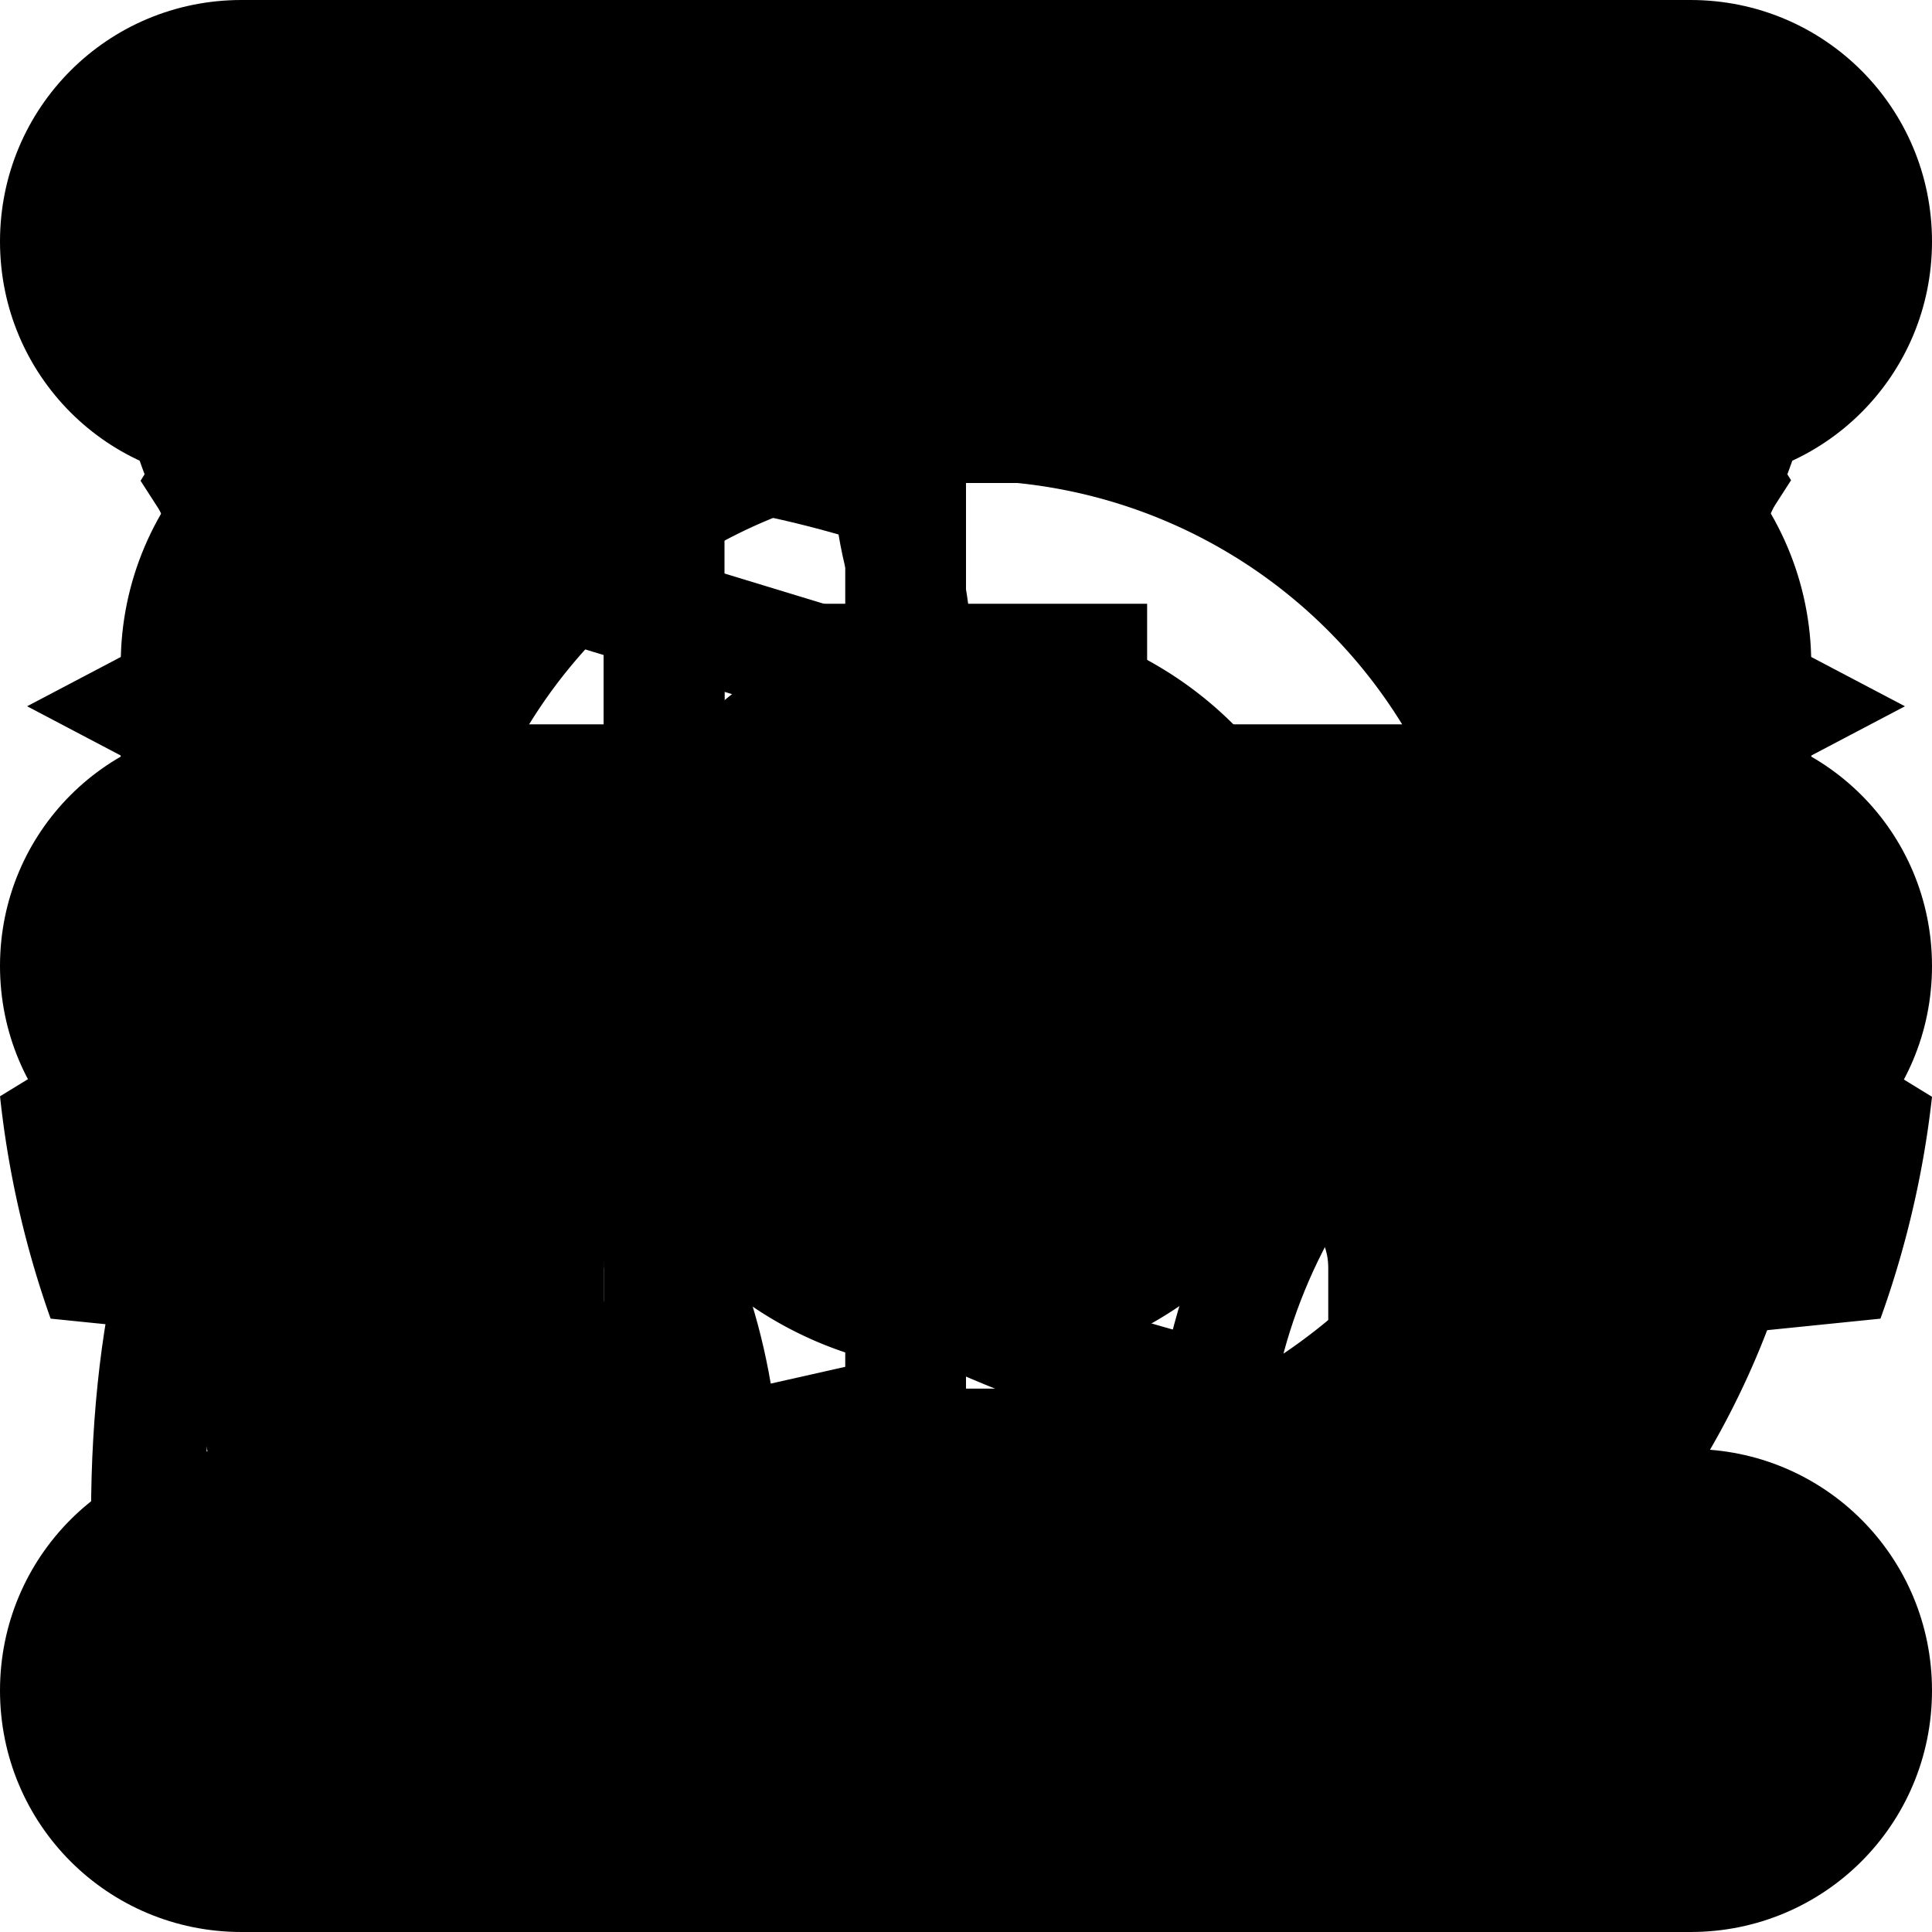 <svg width="16" height="16" version="1.1" viewBox="0 0 256 256" xmlns="http://www.w3.org/2000/svg">
	<path id="fondamental" d="m197.51 10.977c-12.9-7.448-28.63-9.993-44.096-5.849-23.814 6.381-40.226 26.815-42.743 49.994-7.583-1.915-14.918-3.165-21.862-3.723-21.444-1.722-40.563 3.113-49.255 18.168-8.692 15.054-3.321 34.032 8.893 51.742 0.33 0.478 0.686 0.956 1.026 1.434-5.145 4.869-9.684 10.542-13.401 16.981-20.787 36.004-8.392 82.262 27.612 103.05 36.004 20.787 82.262 8.392 103.05-27.612 3.717-6.438 6.354-13.206 8.001-20.096 0.586 0.056 1.18 0.126 1.761 0.173 21.444 1.722 40.563-3.116 49.254-18.17 8.692-15.054 3.321-34.03-8.892-51.739-3.954-5.734-8.713-11.459-14.163-17.067 18.82-13.769 28.314-38.202 21.932-62.019-4.144-15.466-14.215-27.817-27.116-35.265zm-7.453 12.909c9.549 5.513 16.984 14.687 20.079 26.238 6.19 23.102-7.406 46.651-30.508 52.841-11.46 3.071-21.233 9.4-28.555 17.708-3.634-3.179-7.617-6.06-11.953-8.563-4.335-2.503-8.822-4.512-13.392-6.07 3.534-10.495 4.129-22.124 1.058-33.583-6.19-23.102 7.406-46.651 30.508-52.841 11.551-3.095 23.214-1.243 32.762 4.27zm-3.131 5.599c-17.836-10.298-40.862-4.128-51.159 13.708l12.99 7.5c6.244-10.815 19.854-14.462 30.669-8.218zm1.967 86.238c6.255 6.058 11.523 12.186 15.616 18.12 10.535 15.275 12.675 28.059 8.249 35.723-4.425 7.664-16.566 12.203-35.062 10.717-18.496-1.486-41.964-9.001-65.045-22.326-23.081-13.326-41.322-29.892-51.856-45.167-10.535-15.275-12.676-28.06-8.251-35.724 4.425-7.664 16.568-12.202 35.064-10.716 7.186 0.577 15.129 2.082 23.503 4.472 0.306 1.839 0.697 3.68 1.19 5.518 3.095 11.551 1.217 23.166-4.31 32.739-1.641 2.842-3.606 5.49-5.849 7.897l-9.8e-4 2e-3c10.02 0.126 20.157 2.741 29.481 8.124 9.325 5.384 16.658 12.857 21.777 21.472 0.963-3.148 2.275-6.175 3.916-9.018 5.527-9.573 14.647-17.007 26.198-20.102 1.84-0.493 3.632-1.075 5.381-1.731zm-29.013 77.021c-1.343 5.102-3.368 10.118-6.138 14.916-16.734 28.984-53.575 38.855-82.559 22.122-28.984-16.734-38.855-53.575-22.122-82.559 2.77-4.798 6.103-9.057 9.851-12.77 1.558 1.722 3.201 3.433 4.89 5.135-3.288 3.252-6.211 6.972-8.63 11.163-14.697 25.455-5.918 58.225 19.538 72.921 25.455 14.697 58.226 5.916 72.922-19.539 2.419-4.19 4.194-8.579 5.366-13.052 2.315 0.611 4.614 1.177 6.881 1.663zm-21.189-6.128c-0.852 3.426-2.19 6.796-4.049 10.017-10.643 18.435-33.997 24.692-52.432 14.049-18.435-10.643-24.691-33.996-14.047-52.431 1.859-3.22 4.109-6.062 6.651-8.512 8.93 7.554 19.112 14.728 30.337 21.209 11.226 6.481 22.532 11.711 33.54 15.668z"/>
	<path id="intermediaire" d="m128 2.875c-21.792 0-43.584 8.291-60.168 24.875-33.167 33.167-33.167 87.171 0 120.34 10.9 10.9 17.424 24.438 19.65 38.545l-11.754 2.648 3.297 14.633 9.336-2.103v4.83l-12.633 2.846 3.297 14.633 9.336-2.103v4.83l-12.633 2.846 3.297 14.633 73.613-16.584v4.83l-26.287 5.922 3.297 14.633 50.623-11.404-3.297-14.633-9.336 2.103v-4.83l12.633-2.846-3.297-14.633-9.336 2.103v-4.83l12.633-2.846-3.297-14.633-8.744 1.971c1.903-14.829 8.519-29.142 19.938-40.561 33.167-33.167 33.167-87.171 0-120.34-16.584-16.584-38.376-24.875-60.168-24.875zm0 14.906c17.922 0 35.845 6.859 49.562 20.576 27.435 27.435 27.435 71.688 0 99.123-15.177 15.177-23.427 34.742-24.721 54.635l-49.48 11.146v-4.83l26.287-5.922-3.297-14.633-24.225 5.457c-2.858-16.795-10.753-32.919-23.688-45.854-27.435-27.435-27.435-71.688 0-99.123 13.717-13.717 31.639-20.576 49.561-20.576zm-16.119 9.982c-16.568 4.439-29.851 15.223-37.814 29.016l12.99 7.5c6.056-10.489 16.054-18.637 28.707-22.027zm40.758 179.77v4.83l-49.277 11.102v-4.83z"/>
	<path id="avance" d="m128 28.144-124.41 65.439 7.312 3.846 18.24 9.594v19.477c-9.864 3.201-17.078 12.513-17.078 23.387 0 5.162 1.63 9.97 4.393 13.943-2.822 10.299-4.393 23.086-4.393 37.088v7.5h49.154v-7.5c0-0.426-0.015-0.84-0.018-1.264 25.27 2.688 48.288 12.824 66.801 28.203v-2e-3c21.759-18.075 49.733-28.938 80.283-28.938h7.5v-7.5c0-25.063-6.578-48.648-18.094-69.047l54.723-28.785zm0 15.385 95.164 50.055-95.164 50.057-83.859-44.109v-0.037h-0.068l-11.236-5.91 25.471-13.396 67.508 20.57 4.373-14.348-53.004-16.152zm-83.859 71.385 14.172 7.455c-1.765 3.13-3.414 6.334-4.941 9.607-2.618-2.448-5.754-4.348-9.23-5.477zm140.27 14.441c9.315 16.371 15.016 35.03 16.127 54.955-26.865 1.473-51.742 10.493-72.535 24.967-19.496-13.572-42.588-22.325-67.537-24.58-0.601-6.36-1.556-12.292-2.828-17.646 0.551-2.823 1.184-5.614 1.92-8.365 0.515-1.325 0.912-2.704 1.191-4.125 2.701-8.858 6.359-17.294 10.857-25.201l56.398 29.666zm-147.77 10.955c5.378 0 9.576 4.198 9.576 9.576 0 5.378-4.198 9.578-9.576 9.578-5.378 0-9.578-4.2-9.578-9.578 0-5.378 4.2-9.576 9.578-9.576zm-7.004 33.121c2.224 0.669 4.574 1.033 7.004 1.033 2.429 0 4.779-0.364 7.002-1.033 1.153 5.841 1.972 12.655 2.322 19.986h-18.65c0.351-7.332 1.169-14.145 2.322-19.986z"/>
	<path id="expert" d="m 24.956,7.815 a 8.013,8.013 0 0 0 -7.371,5.681 c -4.398,14.513 -4.398,30.198 0,44.711 2.747,9.066 7.227,17.507 13.005,24.93 -8.473,15.76 -13.349,33.733 -13.349,52.88 0,61.953 50.223,112.175 112.175,112.175 61.953,0 112.175,-50.223 112.175,-112.175 0,-20.058 -5.298,-38.872 -14.523,-55.164 4.955,-6.864 8.873,-14.486 11.346,-22.645 4.398,-14.513 4.398,-30.198 0,-44.711 a 8.013,8.013 0 0 0 -7.856,-5.681 8.013,8.013 0 0 0 -6.401,3.443 c -5.952,8.565 -13.469,16.067 -22.034,22.019 -4.259,2.96 -8.842,5.409 -13.568,7.574 -17.173,-10.728 -37.398,-17.011 -59.139,-17.011 -22.26,0 -42.931,6.56 -60.36,17.762 -5.313,-2.306 -10.45,-5.027 -15.196,-8.326 -8.565,-5.952 -16.067,-13.454 -22.019,-22.019 a 8.013,8.013 0 0 0 -6.886,-3.443 z m 5.43,26.588 c 4.407,4.427 9.199,8.466 14.335,12.034 12.925,8.981 27.858,14.961 43.412,17.371 a 8.013,8.013 0 1 0 2.707,-15.79 c 11.805,-5.22 24.832,-8.153 38.576,-8.153 13.385,0 26.104,2.783 37.668,7.746 -0.562,0.098 -1.111,0.273 -1.674,0.36 a 8.013,8.013 0 1 0 2.457,15.837 c 15.553,-2.41 30.487,-8.389 43.412,-17.371 5.136,-3.569 9.927,-7.607 14.335,-12.034 0.151,6.48 -0.665,12.985 -2.535,19.155 -4.465,14.735 -14.946,27.824 -28.341,35.415 a 8.014,8.014 0 1 0 7.903,13.944 c 4.648,-2.634 8.966,-5.775 12.942,-9.296 6.338,12.795 9.984,27.147 9.984,42.394 0,53.102 -43.048,96.15 -96.15,96.15 -53.102,0 -96.15,-43.048 -96.15,-96.15 0,-14.562 3.437,-28.251 9.249,-40.61 3.392,2.795 7.001,5.333 10.845,7.512 a 8.014,8.014 0 1 0 7.903,-13.944 c -13.395,-7.591 -23.876,-20.68 -28.341,-35.415 -1.87,-6.17 -2.686,-12.676 -2.535,-19.155 z m 48.419,67.512 c -6.416,11.113 -2.615,25.321 8.498,31.737 11.113,6.416 25.337,2.615 31.753,-8.498 z m 101.221,0 -40.235,23.239 c 6.416,11.113 20.624,14.914 31.737,8.498 11.113,-6.416 14.914,-20.624 8.498,-31.737 z M 64.784,159.959 a 8.013,8.013 0 0 0 -5.869,12.911 c 16.444,21.925 43.095,35.258 70.501,35.258 27.406,0 54.073,-13.334 70.516,-35.258 a 8.013,8.013 0 0 0 -6.119,-12.911 8.013,8.013 0 0 0 -6.698,3.302 c -13.276,17.702 -35.572,28.842 -57.7,28.842 -22.127,0 -44.408,-11.14 -57.684,-28.842 a 8.013,8.013 0 0 0 -6.948,-3.302 z"/>
	<path id="exemples" d="M 72,48 C 49.909,48 32,65.909 32,88 v 72 c 0,22.091 17.909,40 40,40 h 112 c 22.091,0 40,-17.909 40,-40 V 88 C 224,65.909 206.091,48 184,48 Z m 0,16 h 112 c 13.255,0 24,10.745 24,24 v 72 c 0,13.255 -10.745,24 -24,24 H 72 C 58.745,184 48,173.255 48,160 V 88 C 48,74.745 58.902,61.97 72,64 Z m 8,16 v 88 H 96 V 80 Z"/>
	<path id="concis" d="M 56 48 C 33.978 48 16 65.978 16 88 L 16 152 C 16 174.022 33.978 192 56 192 L 65.395 192 C 68.723 201.279 77.642 208 88 208 L 168 208 C 178.358 208 187.277 201.279 190.605 192 L 200 192 C 222.022 192 240 174.022 240 152 L 240 88 C 240 65.978 222.022 48 200 48 L 56 48 z M 56 64 L 200 64 C 213.434 64 224 74.566 224 88 L 224 152 C 224 165.434 213.434 176 200 176 L 192 176 L 192 168 C 192 154.842 181.158 144 168 144 L 88 144 C 74.842 144 64 154.842 64 168 L 64 176 L 56 176 C 42.566 176 32 165.434 32 152 L 32 88 C 32 74.566 42.566 64 56 64 z M 104 80 L 104 96 L 99.314 96 C 96.079 96 93.162 97.95 91.924 100.939 C 90.686 103.928 91.371 107.369 93.658 109.656 L 122.344 138.342 C 123.844 139.842 125.878 140.686 128 140.686 C 130.122 140.686 132.156 139.842 133.656 138.342 L 162.342 109.656 C 164.629 107.369 165.314 103.928 164.076 100.939 C 162.838 97.95 159.921 96 156.686 96 L 152 96 L 152 80 L 104 80 z M 88 160 L 168 160 C 172.57 160 176 163.43 176 168 L 176 184 C 176 188.57 172.57 192 168 192 L 88 192 C 83.43 192 80 188.57 80 184 L 80 168 C 80 163.43 83.43 160 88 160 z "/>
	<path id="compact" d="M 64,48 C 46.272,48 32,62.272 32,80 v 32 H 96 V 48 Z m 48,0 v 64 H 224 V 80 C 224,62.272 209.728,48 192,48 Z M 48,64 H 80 V 96 H 48 Z m 80,0 h 80 v 32 h -80 z m -96,64 v 48 c 0,17.728 14.272,32 32,32 h 32 v -80 z m 80,0 v 80 h 80 c 17.728,0 32,-14.272 32,-32 v -48 z m -64,16 h 32 v 48 H 48 Z m 80,0 h 80 v 48 h -80 z"/>
	<path id="options" d="m178.2 131.56a50.247 50.247 0 0 1-50.247 50.247 50.247 50.247 0 0 1-50.247-50.247 50.247 50.247 0 0 1 50.247-50.247 50.247 50.247 0 0 1 50.247 50.247zm17.66 7e-5a67.907 67.907 0 0 1-67.907 67.907 67.907 67.907 0 0 1-67.907-67.907 67.907 67.907 0 0 1 67.907-67.907 67.907 67.907 0 0 1 67.907 67.907zm-67.907-128.83a128.83 128.83 0 0 0-15.113 1.051l-10.034 29.719a101.31 101.31 0 0 0-35.824 17.265l-29.617-10.73a128.83 128.83 0 0 0-18.738 23.67l16.985 26.384a101.31 101.31 0 0 0-8.836 38.761l-26.773 16.416a128.83 128.83 0 0 0 6.705 29.459l31.169 3.166a101.31 101.31 0 0 0 24.86 31.197l-3.844 31.058a128.83 128.83 0 0 0 27.219 13.114l21.893-22.378a101.31 101.31 0 0 0 19.949 1.992 101.31 101.31 0 0 0 19.873-2.069l21.956 22.443a128.83 128.83 0 0 0 27.246-12.975l-3.876-31.303a101.31 101.31 0 0 0 24.789-31.069l31.229-3.172a128.83 128.83 0 0 0 6.832-29.4l-26.831-16.452a101.31 101.31 0 0 0-8.903-38.749l17.056-26.493a128.83 128.83 0 0 0-18.833-23.581l-29.602 10.725a101.31 101.31 0 0 0-35.77-17.225l-10.076-29.843a128.83 128.83 0 0 0-15.09-0.98z"/>
	<path id="menu" d="m32 0c-17.728 0-32 14.272-32 32s14.272 32 32 32h192c17.728 0 32-14.272 32-32s-14.272-32-32-32zm0 96c-17.728 0-32 14.272-32 32s14.272 32 32 32h192c17.728 0 32-14.272 32-32s-14.272-32-32-32zm0 96c-17.728 0-32 14.272-32 32s14.272 32 32 32h192c17.728 0 32-14.272 32-32s-14.272-32-32-32z"/> 
</svg>

